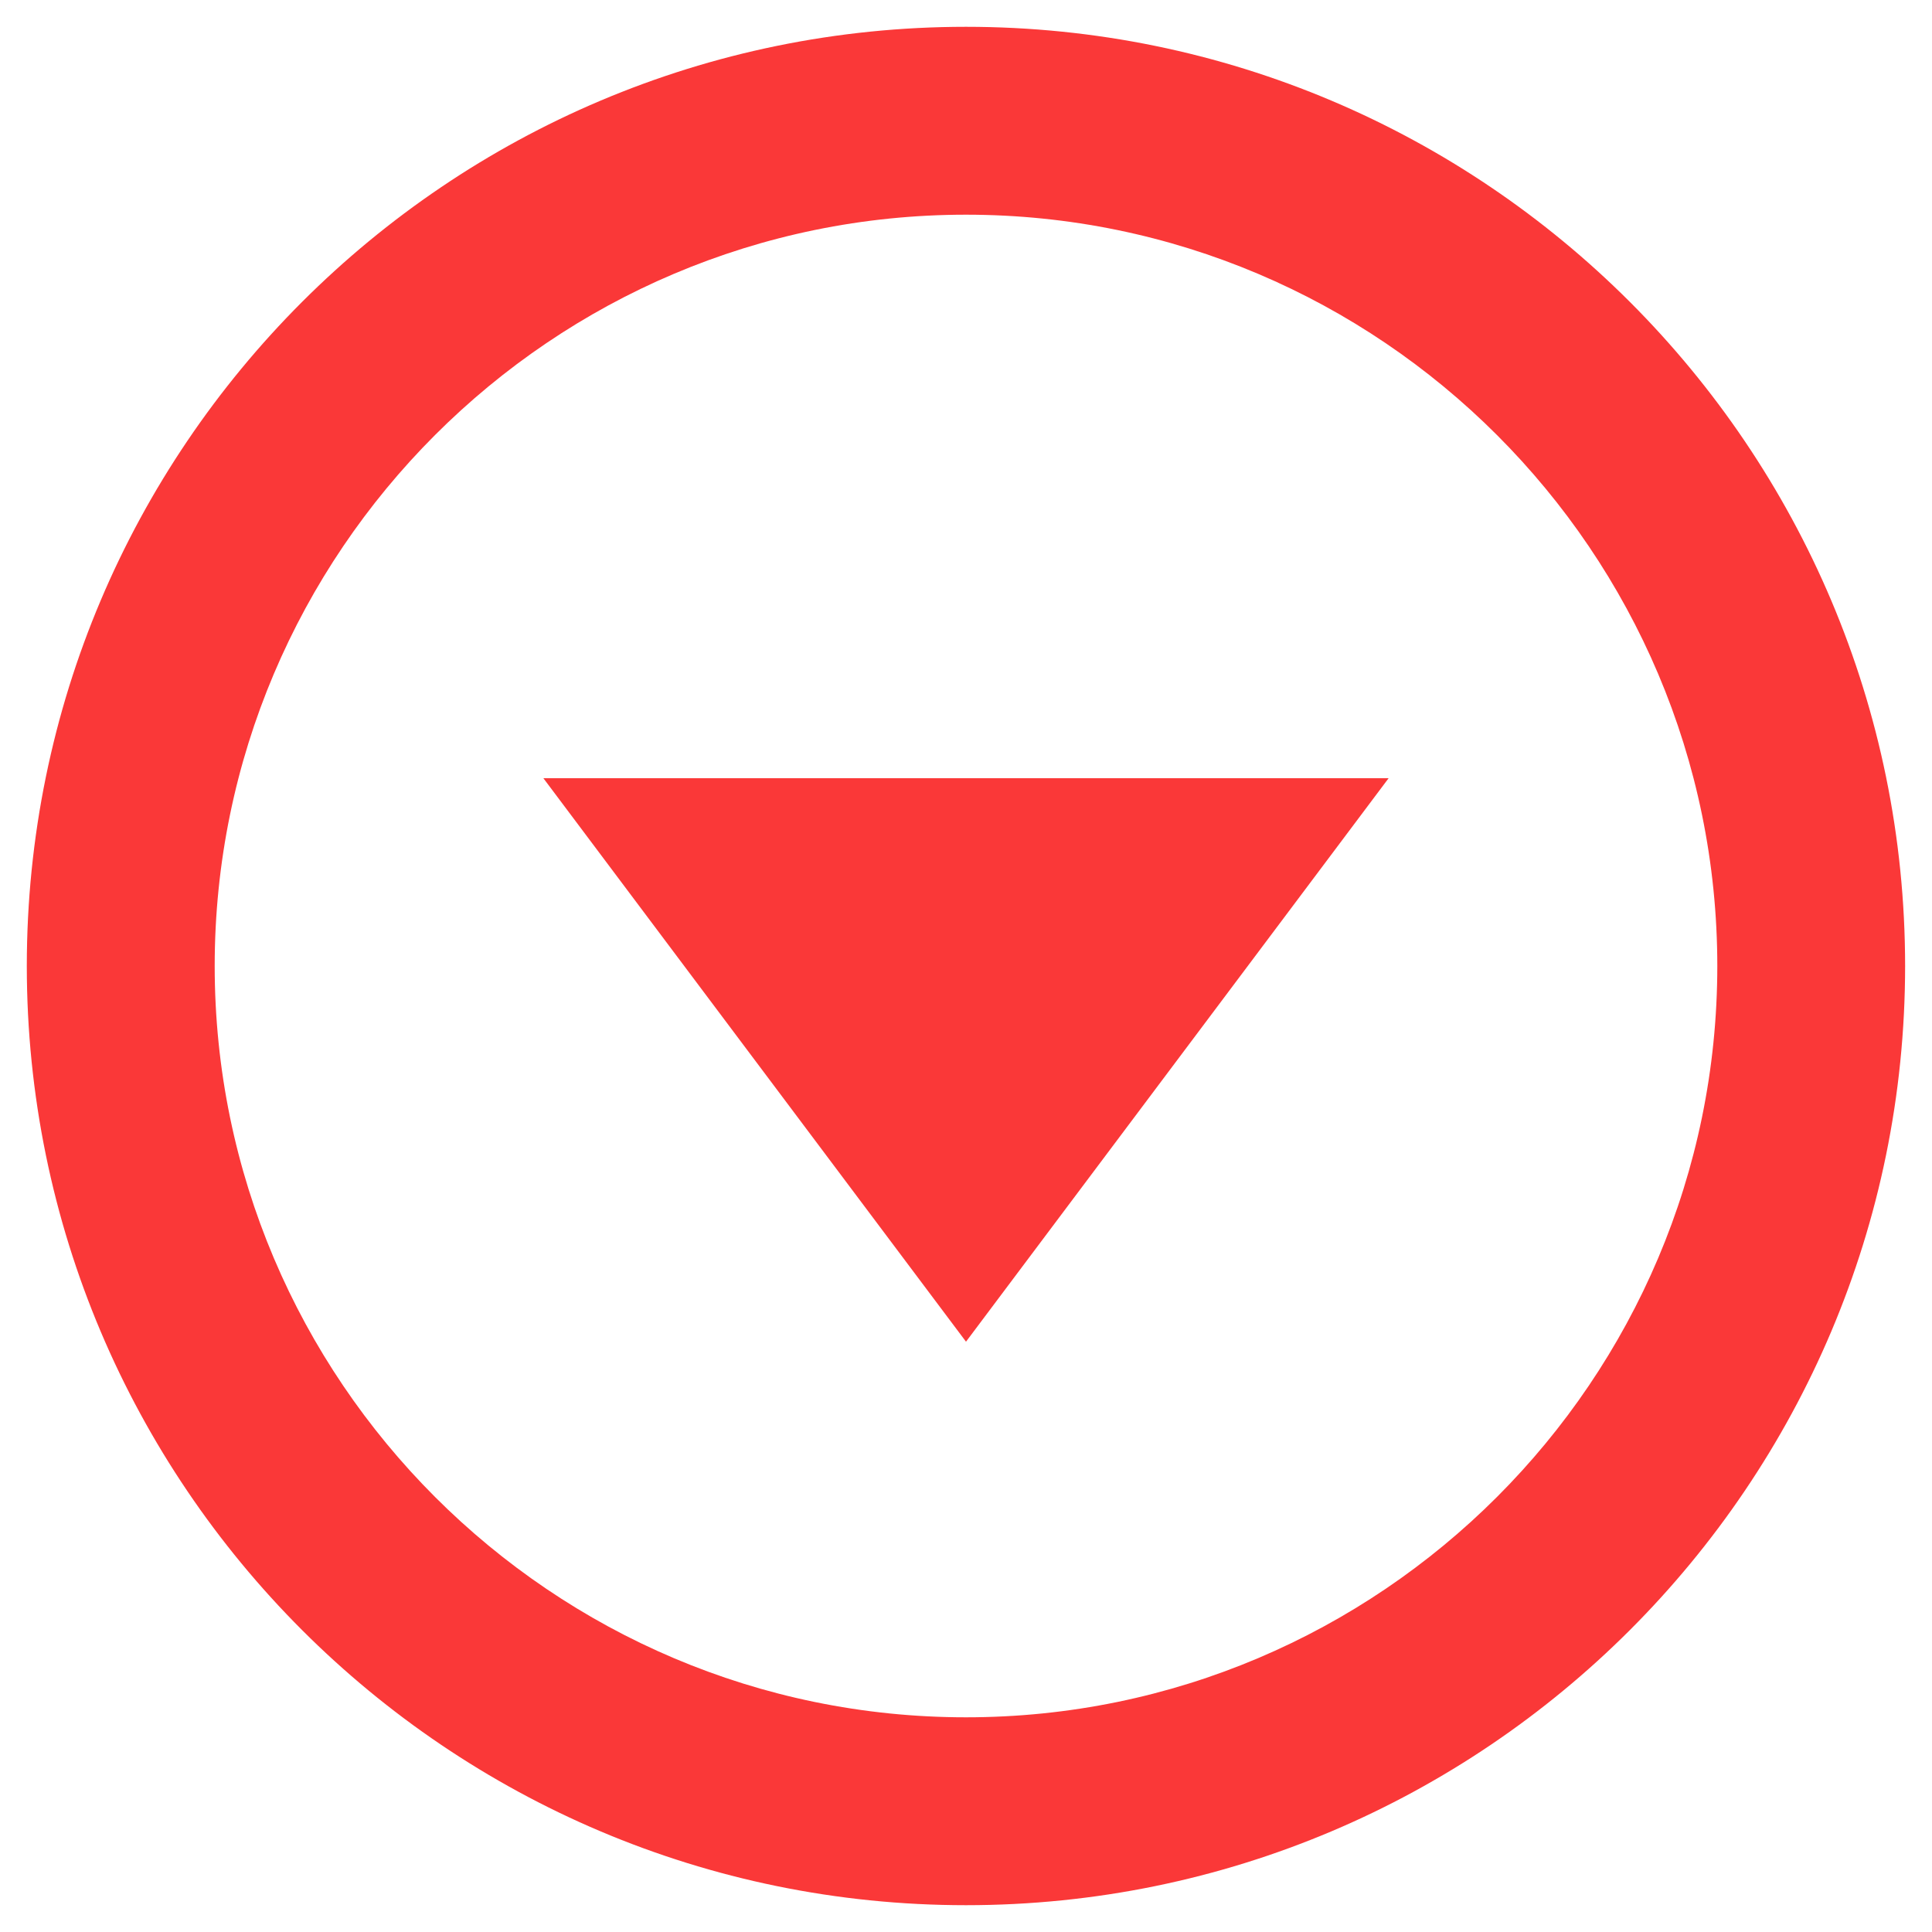 <svg width="24" height="24" viewBox="0 0 24 24" fill="none" xmlns="http://www.w3.org/2000/svg">
<path d="M6.75 9.667L12 16.667L17.25 9.667L6.75 9.667ZM23.666 12C23.666 5.56 18.44 0.333 12 0.333C5.56 0.333 0.333 5.56 0.333 12C0.333 18.44 5.56 23.667 12 23.667C18.44 23.667 23.666 18.44 23.666 12ZM2.667 12C2.667 6.855 6.855 2.667 12 2.667C17.145 2.667 21.333 6.855 21.333 12C21.333 17.145 17.145 21.333 12 21.333C6.855 21.333 2.667 17.145 2.667 12Z" fill="#FA3838"/>
</svg>
